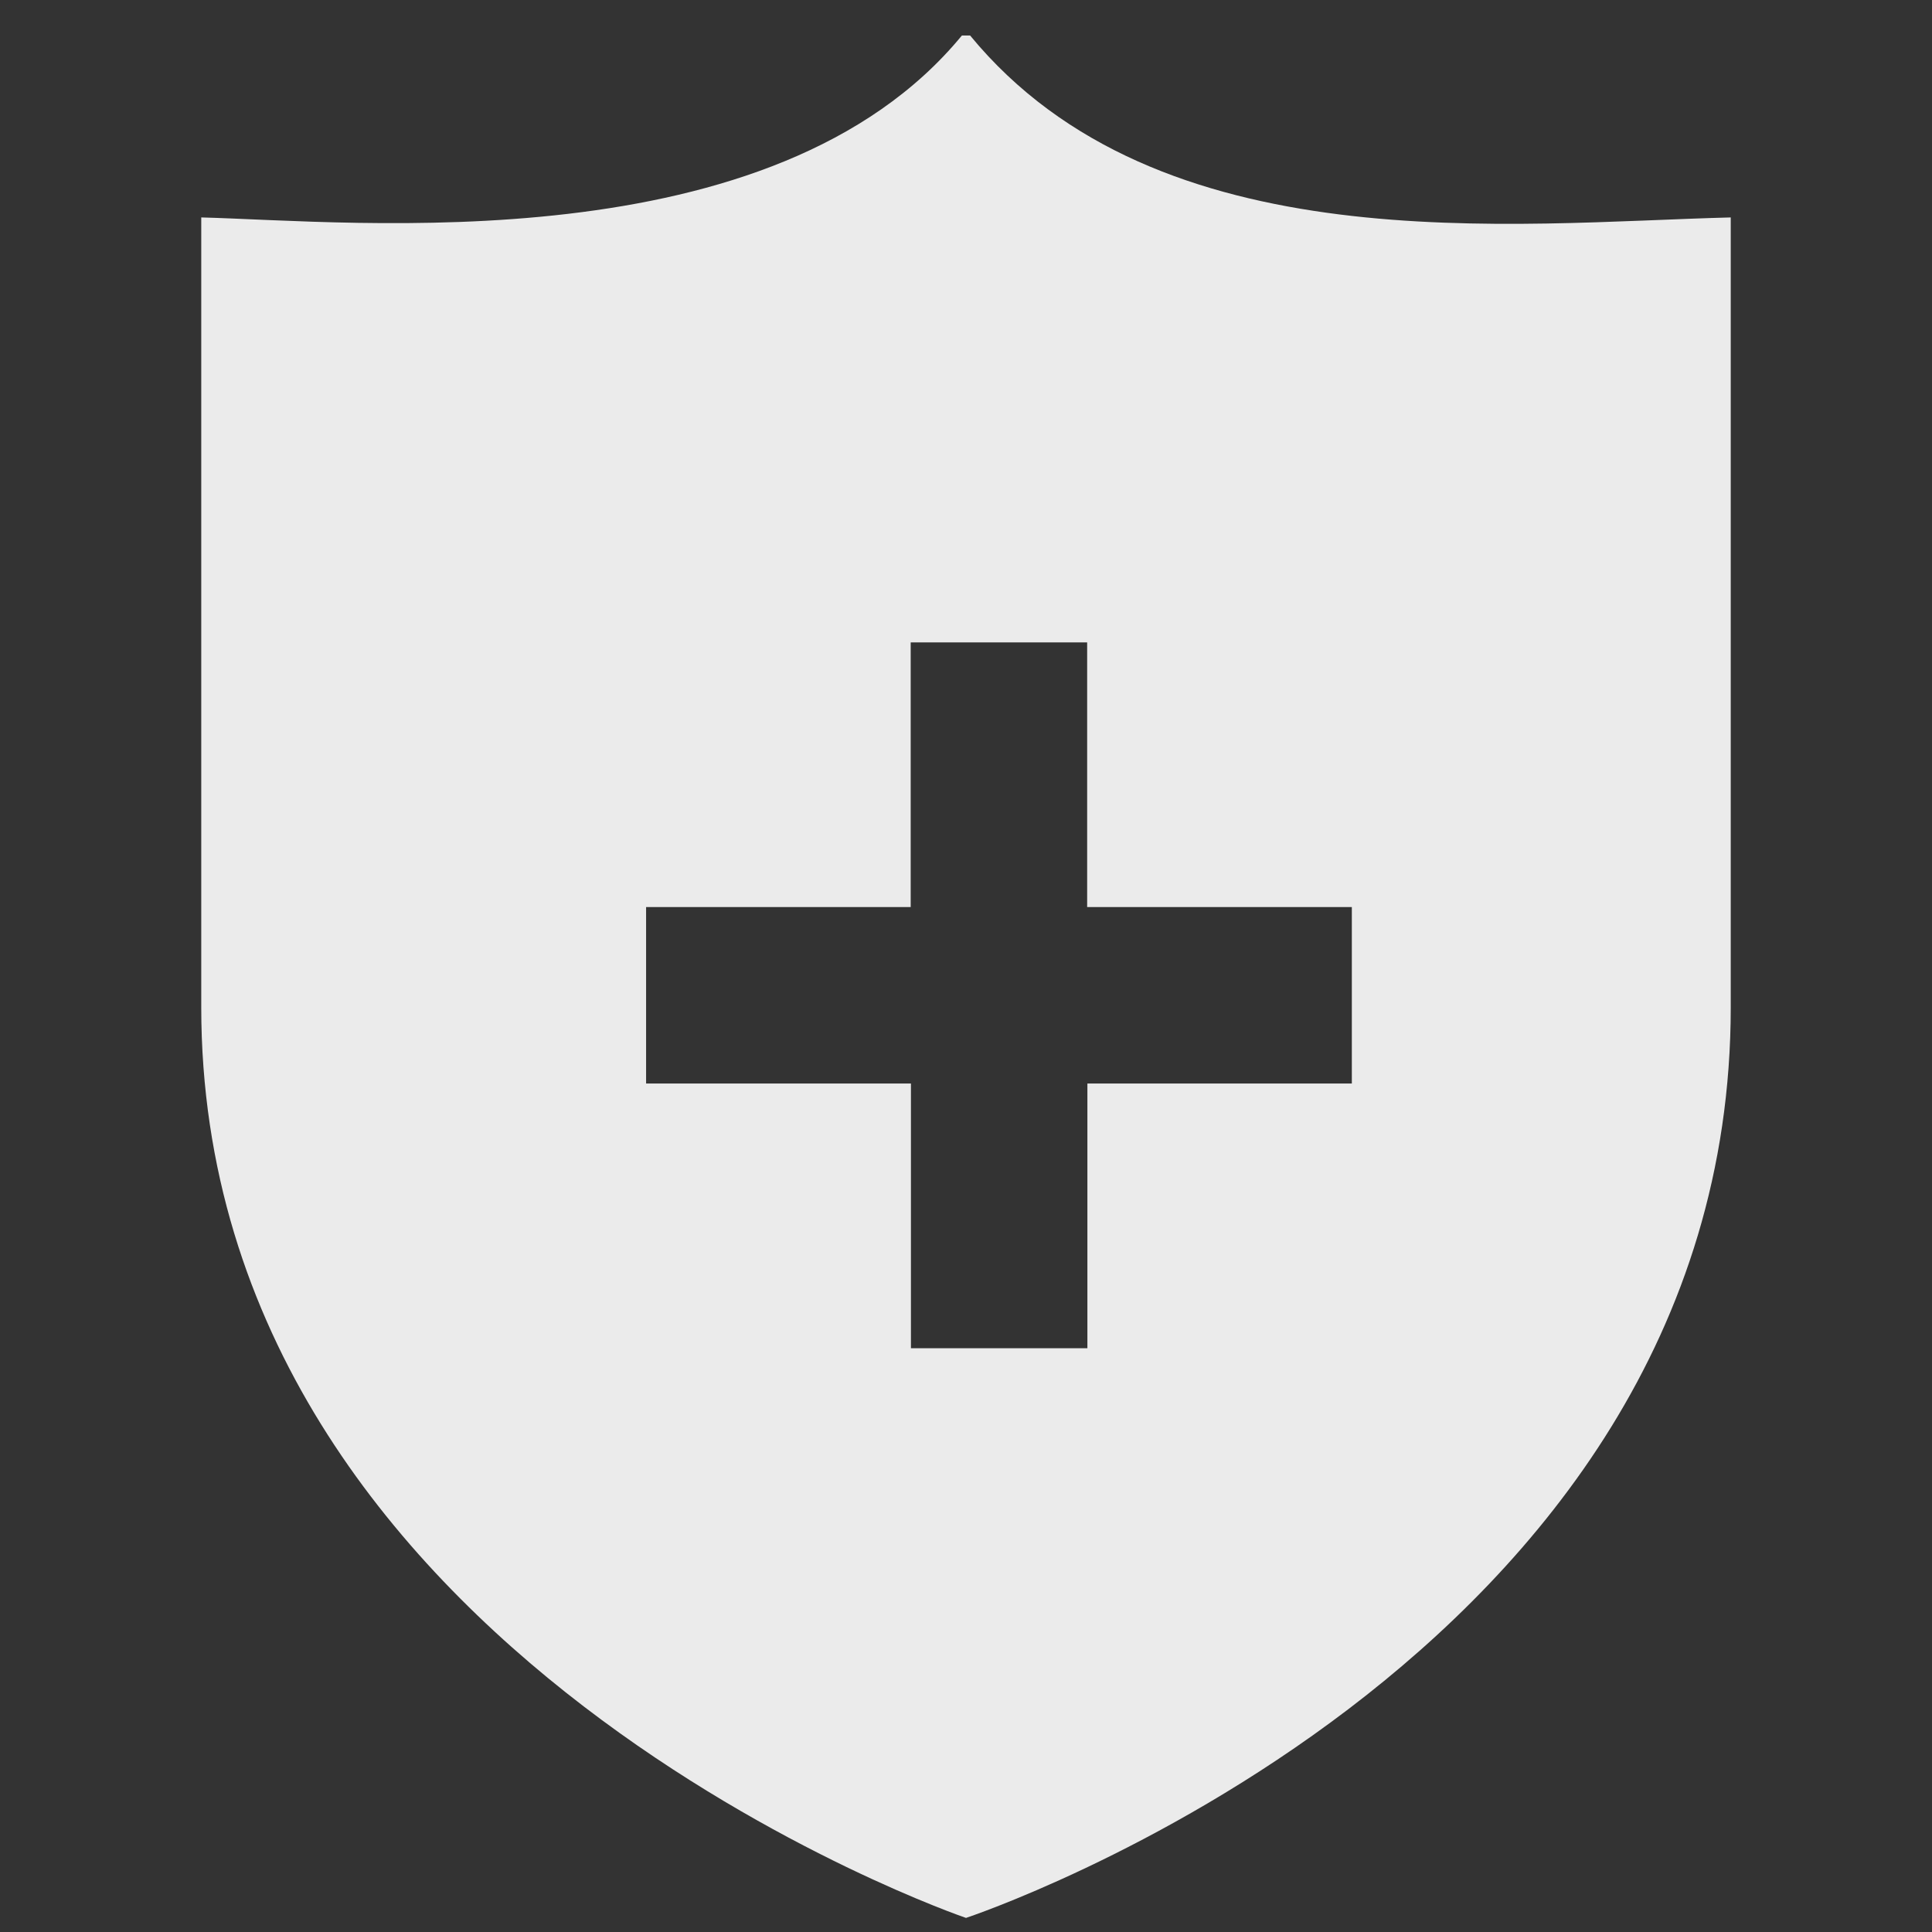 <?xml version="1.0" encoding="UTF-8"?>
<svg width="24px" height="24px" viewBox="0 0 24 24" version="1.1" xmlns="http://www.w3.org/2000/svg" xmlns:xlink="http://www.w3.org/1999/xlink">
    <rect x="0" y="0" width="24" height="24" fill="#333333" stroke="none"/>
    <title>卒中预防-小</title>
    <g id="0707" stroke="none" stroke-width="1" fill="none" fill-rule="evenodd" opacity="0.9">
        <g id="关于我们" transform="translate(-796, -277)" fill-rule="nonzero">
            <g id="卒中预防-小" transform="translate(796, 277)">
                <rect id="矩形" fill="#000000" opacity="0" x="0" y="0" width="24" height="24"></rect>
                <path d="M12.051,0.441 L11.949,0.441 C9.608,3.287 4.396,2.749 2.5,2.701 L2.5,12.511 C2.5,20.588 12,23.825 12,23.825 C12,23.825 21.5,20.681 21.5,12.511 L21.5,2.701 C18.79,2.769 14.392,3.287 12.051,0.441 Z M16.796,13.46 L13.508,13.46 L13.508,16.748 L11.316,16.748 L11.316,13.46 L8.026,13.46 L8.026,11.268 L11.313,11.268 L11.313,7.98 L13.505,7.98 L13.505,11.268 L16.793,11.268 L16.793,13.46 L16.796,13.46 Z" id="形状" fill="#FFFFFF"></path>
            </g>
        </g>
    </g>
</svg>